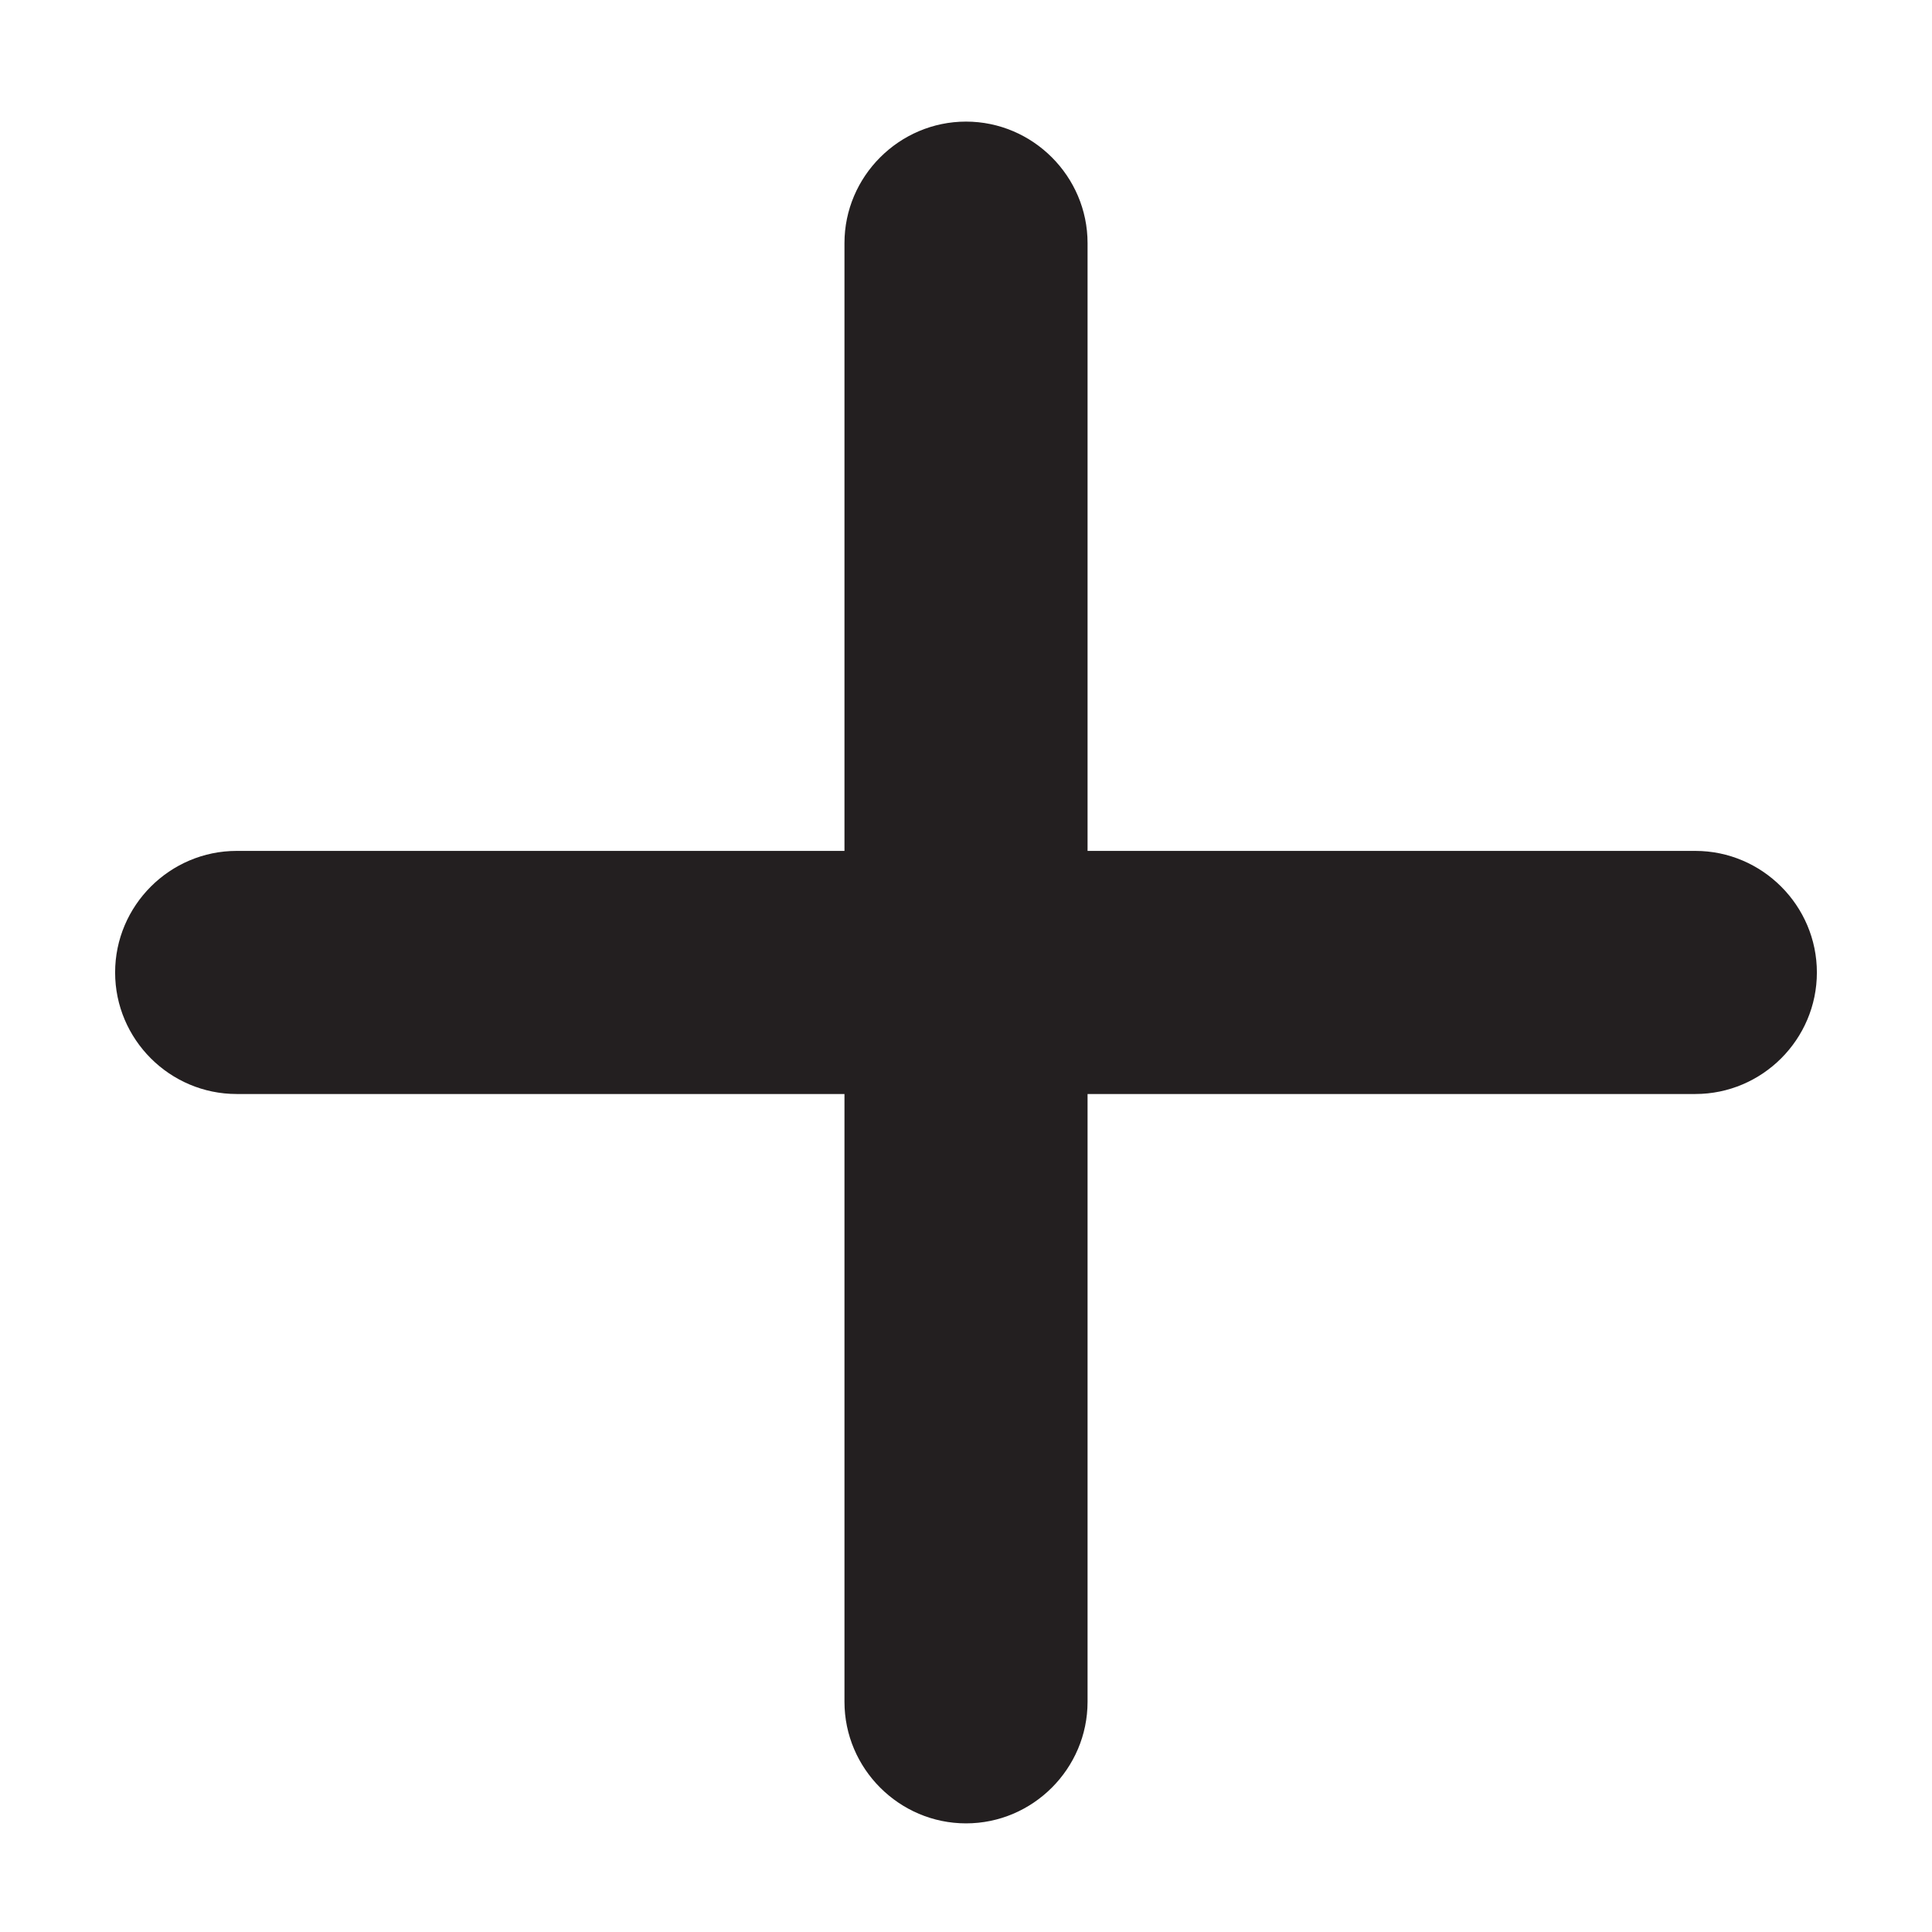 <?xml version="1.0" encoding="utf-8"?>
<!-- Generator: Adobe Illustrator 16.0.0, SVG Export Plug-In . SVG Version: 6.00 Build 0)  -->
<!DOCTYPE svg PUBLIC "-//W3C//DTD SVG 1.1//EN" "http://www.w3.org/Graphics/SVG/1.1/DTD/svg11.dtd">
<svg version="1.1" id="Layer_1" xmlns="http://www.w3.org/2000/svg" xmlns:xlink="http://www.w3.org/1999/xlink" x="0px" y="0px"
	 width="200px" height="200px" viewBox="0 0 200 200" enable-background="new 0 0 200 200" xml:space="preserve">
<path fill="#231F20" d="M175.5,113.251h-62.916v62.918c0,6.921-5.664,12.586-12.582,12.586c-6.913,0-12.583-5.665-12.583-12.586
	v-62.918H24.5c-6.924,0-12.583-5.652-12.583-12.581c0-6.919,5.659-12.585,12.583-12.585h62.919v-62.92
	c0-6.906,5.67-12.577,12.583-12.577c6.918,0,12.582,5.671,12.582,12.577v62.92H175.5c6.923,0,12.583,5.666,12.583,12.585
	C188.083,107.599,182.423,113.251,175.5,113.251z"/>
</svg>
